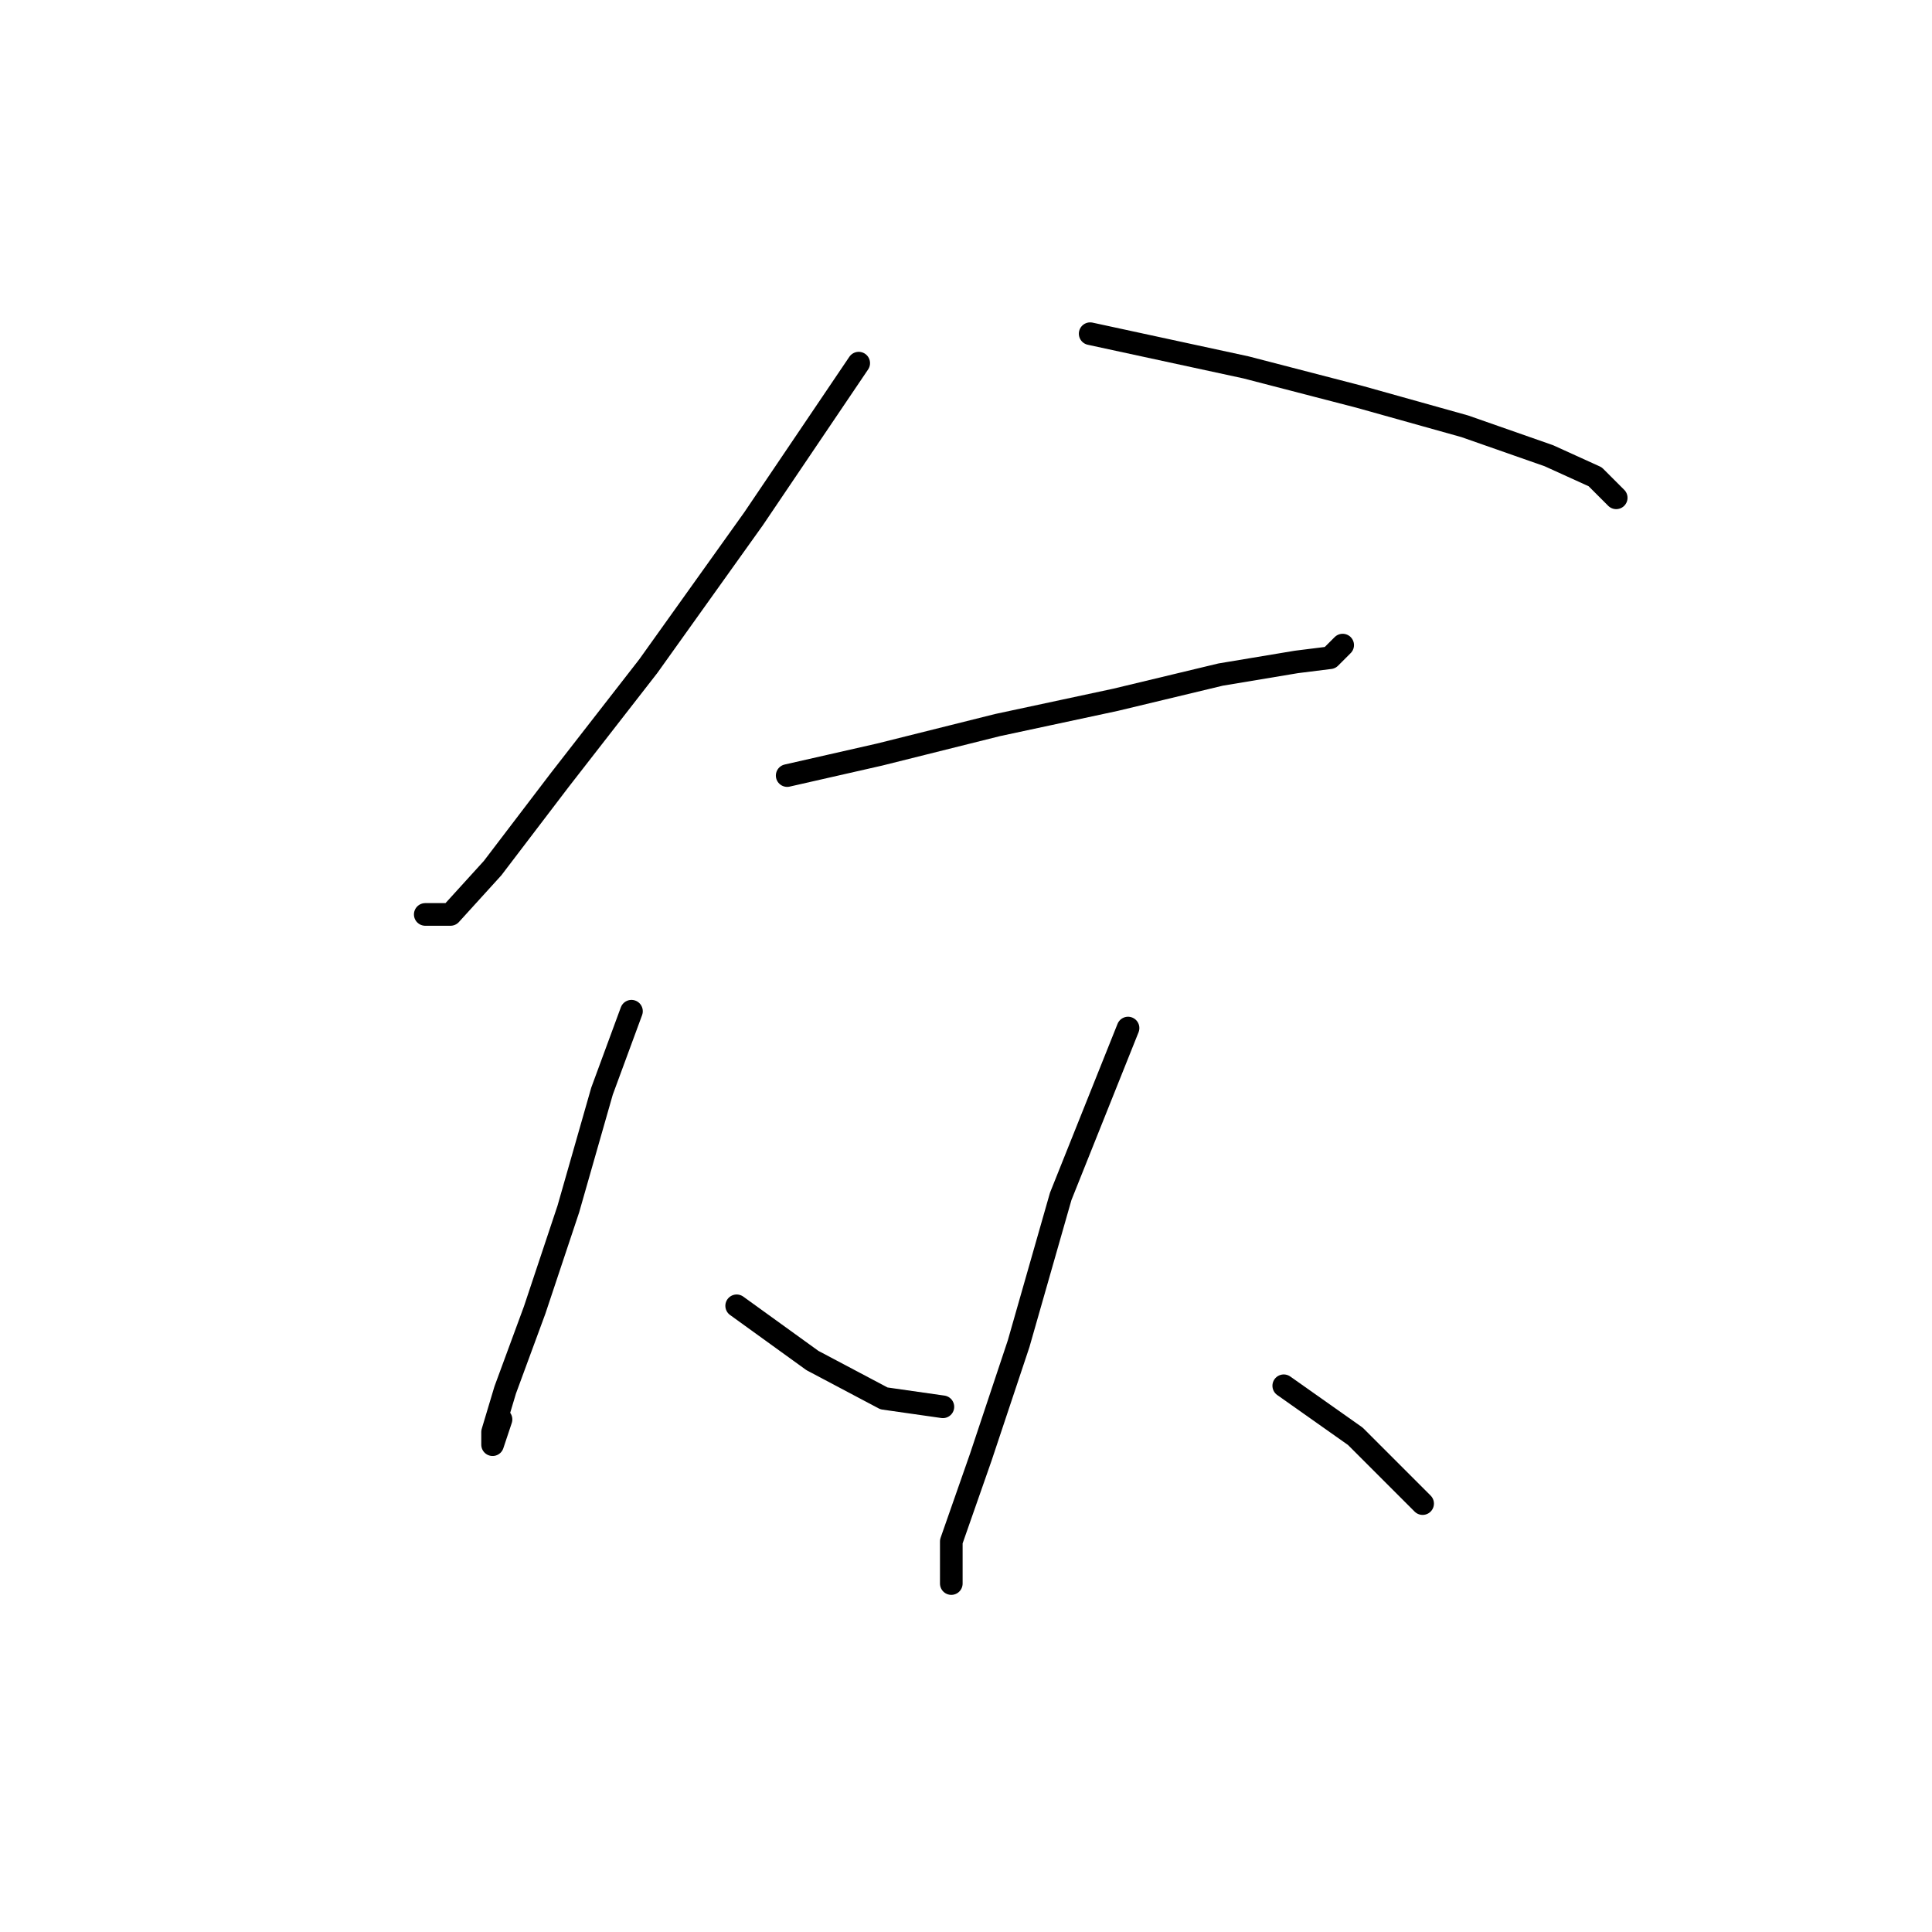 <?xml version="1.0" standalone="no"?>
    <svg width="256" height="256" xmlns="http://www.w3.org/2000/svg" version="1.1">
    <polyline stroke="black" stroke-width="3" stroke-linecap="round" fill="transparent" stroke-linejoin="round" points="113.784 48.119 99.844 68.751 85.903 88.268 74.193 103.323 65.271 115.033 59.695 121.167 56.349 121.167 56.349 121.167 " />
        <polyline stroke="black" stroke-width="3" stroke-linecap="round" fill="transparent" stroke-linejoin="round" points="144.453 44.216 165.085 48.677 180.141 52.58 194.082 56.483 205.234 60.387 211.368 63.175 214.156 65.963 214.156 65.963 " />
        <polyline stroke="black" stroke-width="3" stroke-linecap="round" fill="transparent" stroke-linejoin="round" points="104.305 102.766 116.572 99.978 132.186 96.074 147.799 92.729 161.74 89.383 171.777 87.71 176.238 87.152 177.911 85.479 177.911 85.479 " />
        <polyline stroke="black" stroke-width="3" stroke-linecap="round" fill="transparent" stroke-linejoin="round" points="83.673 133.992 79.769 144.587 75.308 160.201 70.847 173.583 66.944 184.178 65.271 189.754 65.271 191.427 66.387 188.082 66.387 188.082 " />
        <polyline stroke="black" stroke-width="3" stroke-linecap="round" fill="transparent" stroke-linejoin="round" points="97.613 173.026 107.65 180.275 117.13 185.294 124.937 186.409 124.937 186.409 " />
        <polyline stroke="black" stroke-width="3" stroke-linecap="round" fill="transparent" stroke-linejoin="round" points="149.472 136.223 140.55 158.528 134.974 178.044 129.955 193.1 126.052 204.253 126.052 209.829 126.052 209.829 " />
        <polyline stroke="black" stroke-width="3" stroke-linecap="round" fill="transparent" stroke-linejoin="round" points="170.104 183.621 179.583 190.312 188.505 199.234 188.505 199.234 " />
        </svg>